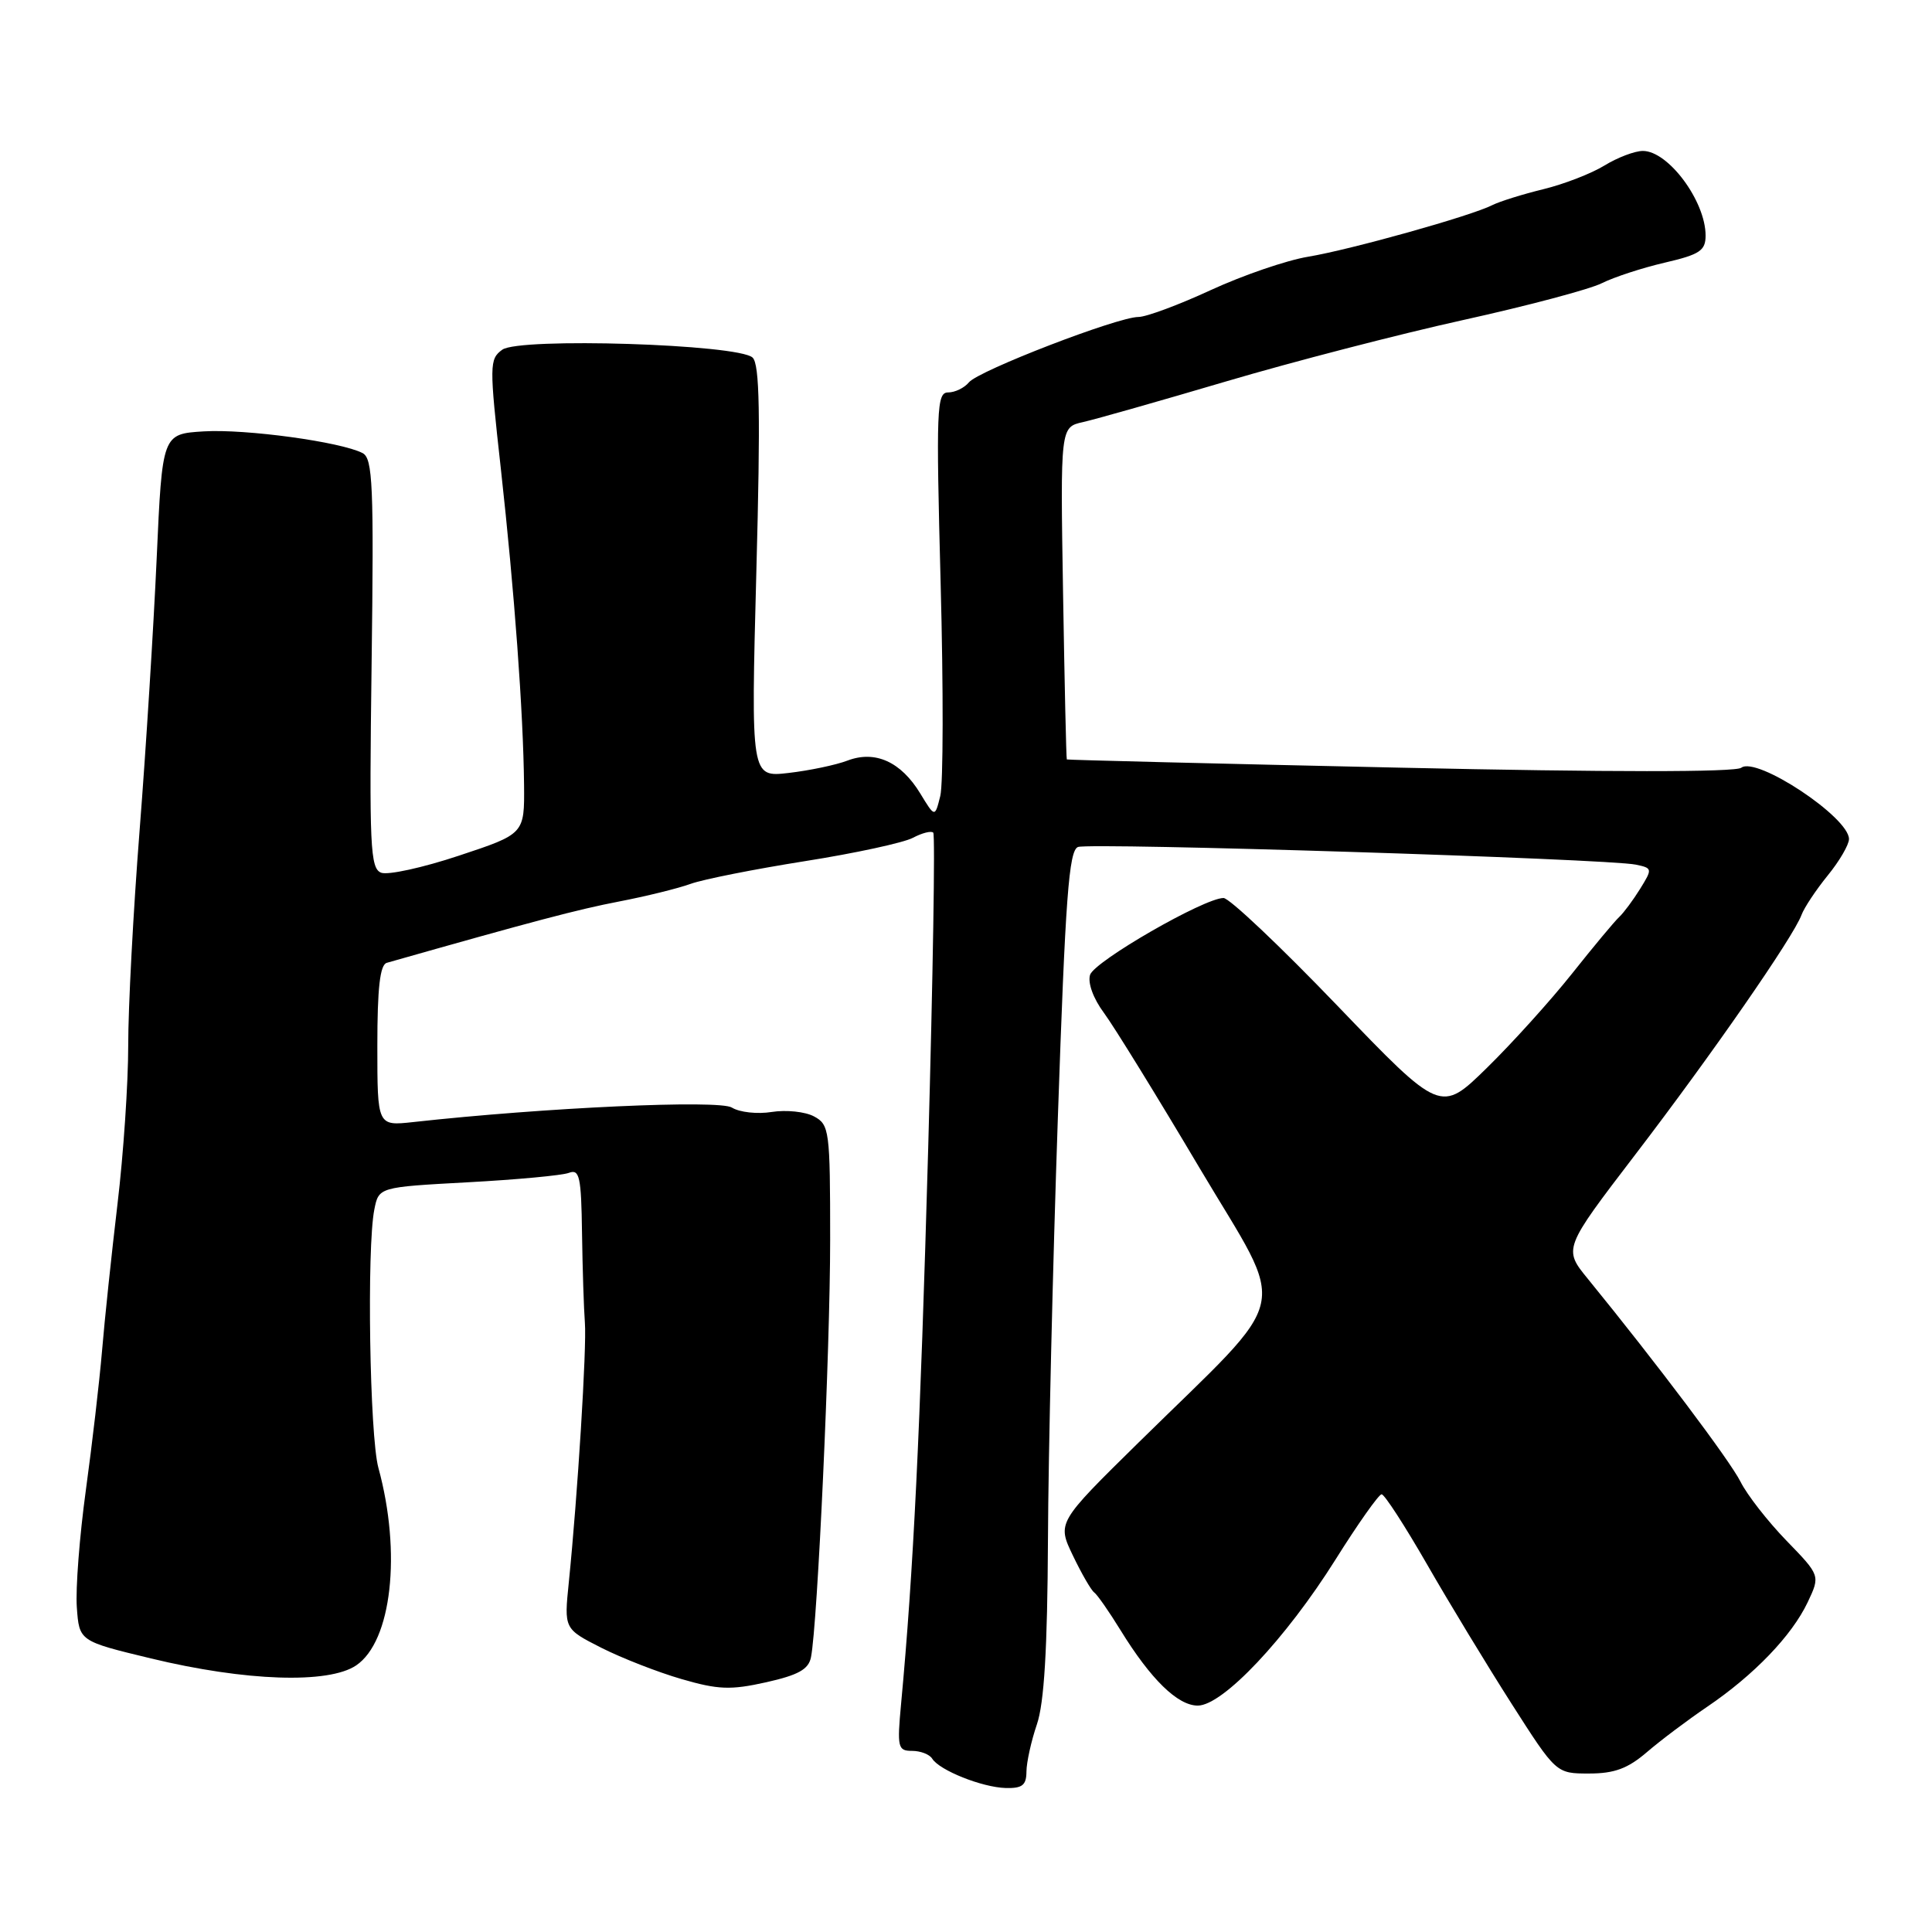 <?xml version="1.0" encoding="UTF-8" standalone="no"?>
<!DOCTYPE svg PUBLIC "-//W3C//DTD SVG 1.1//EN" "http://www.w3.org/Graphics/SVG/1.1/DTD/svg11.dtd" >
<svg xmlns="http://www.w3.org/2000/svg" xmlns:xlink="http://www.w3.org/1999/xlink" version="1.1" viewBox="0 0 256 256">
 <g >
 <path fill="currentColor"
d=" M 136.01 234.75 C 136.02 233.51 136.64 230.70 137.39 228.50 C 138.36 225.68 138.79 218.48 138.86 204.00 C 138.91 192.72 139.50 167.59 140.17 148.15 C 141.17 118.90 141.63 112.70 142.84 112.23 C 144.42 111.63 213.07 113.79 216.76 114.57 C 218.96 115.03 218.97 115.12 217.33 117.77 C 216.40 119.27 215.15 120.95 214.56 121.50 C 213.96 122.05 211.15 125.42 208.31 129.00 C 205.47 132.57 200.39 138.20 197.02 141.50 C 190.89 147.50 190.89 147.50 177.19 133.24 C 169.66 125.40 162.88 118.98 162.12 118.99 C 159.53 119.01 145.02 127.37 144.44 129.17 C 144.11 130.23 144.86 132.31 146.29 134.23 C 147.62 136.03 153.32 145.27 158.95 154.77 C 170.71 174.57 171.55 170.80 150.88 191.13 C 140.07 201.76 140.07 201.76 142.17 206.13 C 143.32 208.53 144.59 210.72 144.98 211.00 C 145.38 211.28 146.95 213.53 148.47 216.00 C 152.49 222.53 156.05 226.00 158.71 226.00 C 162.02 226.00 170.36 217.16 176.95 206.67 C 179.94 201.90 182.70 198.00 183.07 198.00 C 183.45 198.00 186.14 202.16 189.07 207.25 C 191.99 212.34 197.04 220.66 200.29 225.75 C 206.20 235.00 206.20 235.00 210.56 235.00 C 213.92 235.00 215.69 234.34 218.22 232.17 C 220.02 230.62 223.64 227.90 226.25 226.13 C 232.42 221.94 237.42 216.74 239.52 212.32 C 241.20 208.77 241.20 208.77 236.71 204.14 C 234.24 201.59 231.50 198.08 230.63 196.34 C 229.22 193.53 219.58 180.72 210.42 169.48 C 207.14 165.47 207.14 165.47 216.69 152.98 C 226.78 139.80 237.65 124.13 238.71 121.23 C 239.06 120.28 240.62 117.93 242.17 116.02 C 243.73 114.11 245.00 111.93 245.00 111.18 C 245.00 108.29 232.75 100.18 230.73 101.73 C 229.96 102.33 213.21 102.33 185.50 101.72 C 161.30 101.19 141.44 100.70 141.36 100.63 C 141.28 100.56 141.06 90.62 140.86 78.55 C 140.50 56.60 140.50 56.60 143.50 55.93 C 145.15 55.56 153.70 53.13 162.50 50.53 C 171.30 47.93 185.43 44.27 193.90 42.40 C 202.37 40.53 210.62 38.34 212.24 37.53 C 213.86 36.72 217.62 35.49 220.60 34.80 C 225.24 33.72 226.00 33.21 226.00 31.21 C 226.00 26.66 221.06 20.00 217.69 20.00 C 216.62 20.00 214.33 20.87 212.62 21.92 C 210.90 22.98 207.25 24.40 204.50 25.07 C 201.75 25.74 198.72 26.69 197.76 27.17 C 194.95 28.61 178.93 33.09 173.32 34.02 C 170.48 34.49 164.68 36.48 160.43 38.44 C 156.19 40.40 151.88 42.00 150.85 42.00 C 148.09 42.00 129.68 49.10 128.39 50.66 C 127.78 51.40 126.54 52.00 125.63 52.00 C 124.11 52.00 124.03 54.16 124.64 77.32 C 125.01 91.24 124.99 103.91 124.59 105.48 C 123.88 108.33 123.88 108.33 121.94 105.14 C 119.38 100.93 115.96 99.39 112.30 100.78 C 110.76 101.37 107.25 102.10 104.50 102.42 C 99.50 103.00 99.50 103.00 100.22 75.76 C 100.78 54.82 100.66 48.25 99.72 47.38 C 97.80 45.60 68.81 44.69 66.55 46.34 C 64.84 47.59 64.83 48.32 66.36 62.07 C 68.17 78.40 69.34 94.41 69.44 104.00 C 69.50 110.50 69.50 110.50 60.81 113.38 C 56.04 114.97 51.40 115.98 50.51 115.64 C 49.05 115.08 48.92 112.19 49.24 87.93 C 49.55 64.29 49.39 60.75 48.05 60.04 C 45.19 58.55 32.55 56.82 27.00 57.16 C 21.50 57.50 21.50 57.50 20.76 74.00 C 20.35 83.08 19.34 99.28 18.50 110.00 C 17.66 120.72 16.98 133.56 16.99 138.53 C 16.99 143.50 16.36 152.95 15.57 159.53 C 14.79 166.11 13.86 174.88 13.52 179.00 C 13.17 183.12 12.20 191.45 11.37 197.50 C 10.54 203.55 10.00 210.52 10.18 212.98 C 10.50 217.46 10.50 217.46 20.00 219.75 C 32.54 222.78 43.54 223.15 47.20 220.67 C 51.90 217.48 53.22 205.77 50.14 194.50 C 48.98 190.27 48.59 165.32 49.60 160.27 C 50.19 157.30 50.19 157.30 61.97 156.66 C 68.46 156.31 74.49 155.75 75.38 155.41 C 76.79 154.87 77.02 155.90 77.12 163.39 C 77.19 168.13 77.36 173.46 77.50 175.25 C 77.76 178.51 76.54 198.13 75.37 209.67 C 74.74 215.83 74.74 215.83 79.66 218.33 C 82.37 219.70 87.15 221.57 90.29 222.48 C 95.17 223.90 96.81 223.96 101.52 222.91 C 105.79 221.95 107.14 221.20 107.46 219.59 C 108.33 215.25 110.00 178.87 110.00 164.28 C 110.00 149.77 109.90 149.02 107.86 147.93 C 106.69 147.30 104.17 147.04 102.27 147.34 C 100.37 147.65 97.99 147.39 96.98 146.76 C 95.29 145.70 72.22 146.75 54.75 148.68 C 50.00 149.20 50.00 149.20 50.00 138.57 C 50.00 130.92 50.35 127.84 51.25 127.58 C 70.68 122.06 76.59 120.50 82.00 119.46 C 85.58 118.77 89.85 117.72 91.50 117.12 C 93.15 116.52 99.96 115.17 106.64 114.11 C 113.31 113.06 119.76 111.66 120.97 111.01 C 122.18 110.37 123.39 110.06 123.66 110.33 C 123.93 110.59 123.62 129.42 122.99 152.16 C 121.93 189.79 121.03 208.32 119.40 225.75 C 118.86 231.56 118.97 232.00 120.85 232.00 C 121.97 232.00 123.17 232.46 123.52 233.03 C 124.47 234.57 130.12 236.83 133.25 236.92 C 135.46 236.98 136.00 236.55 136.01 234.75 Z "/>
</g>
</svg>